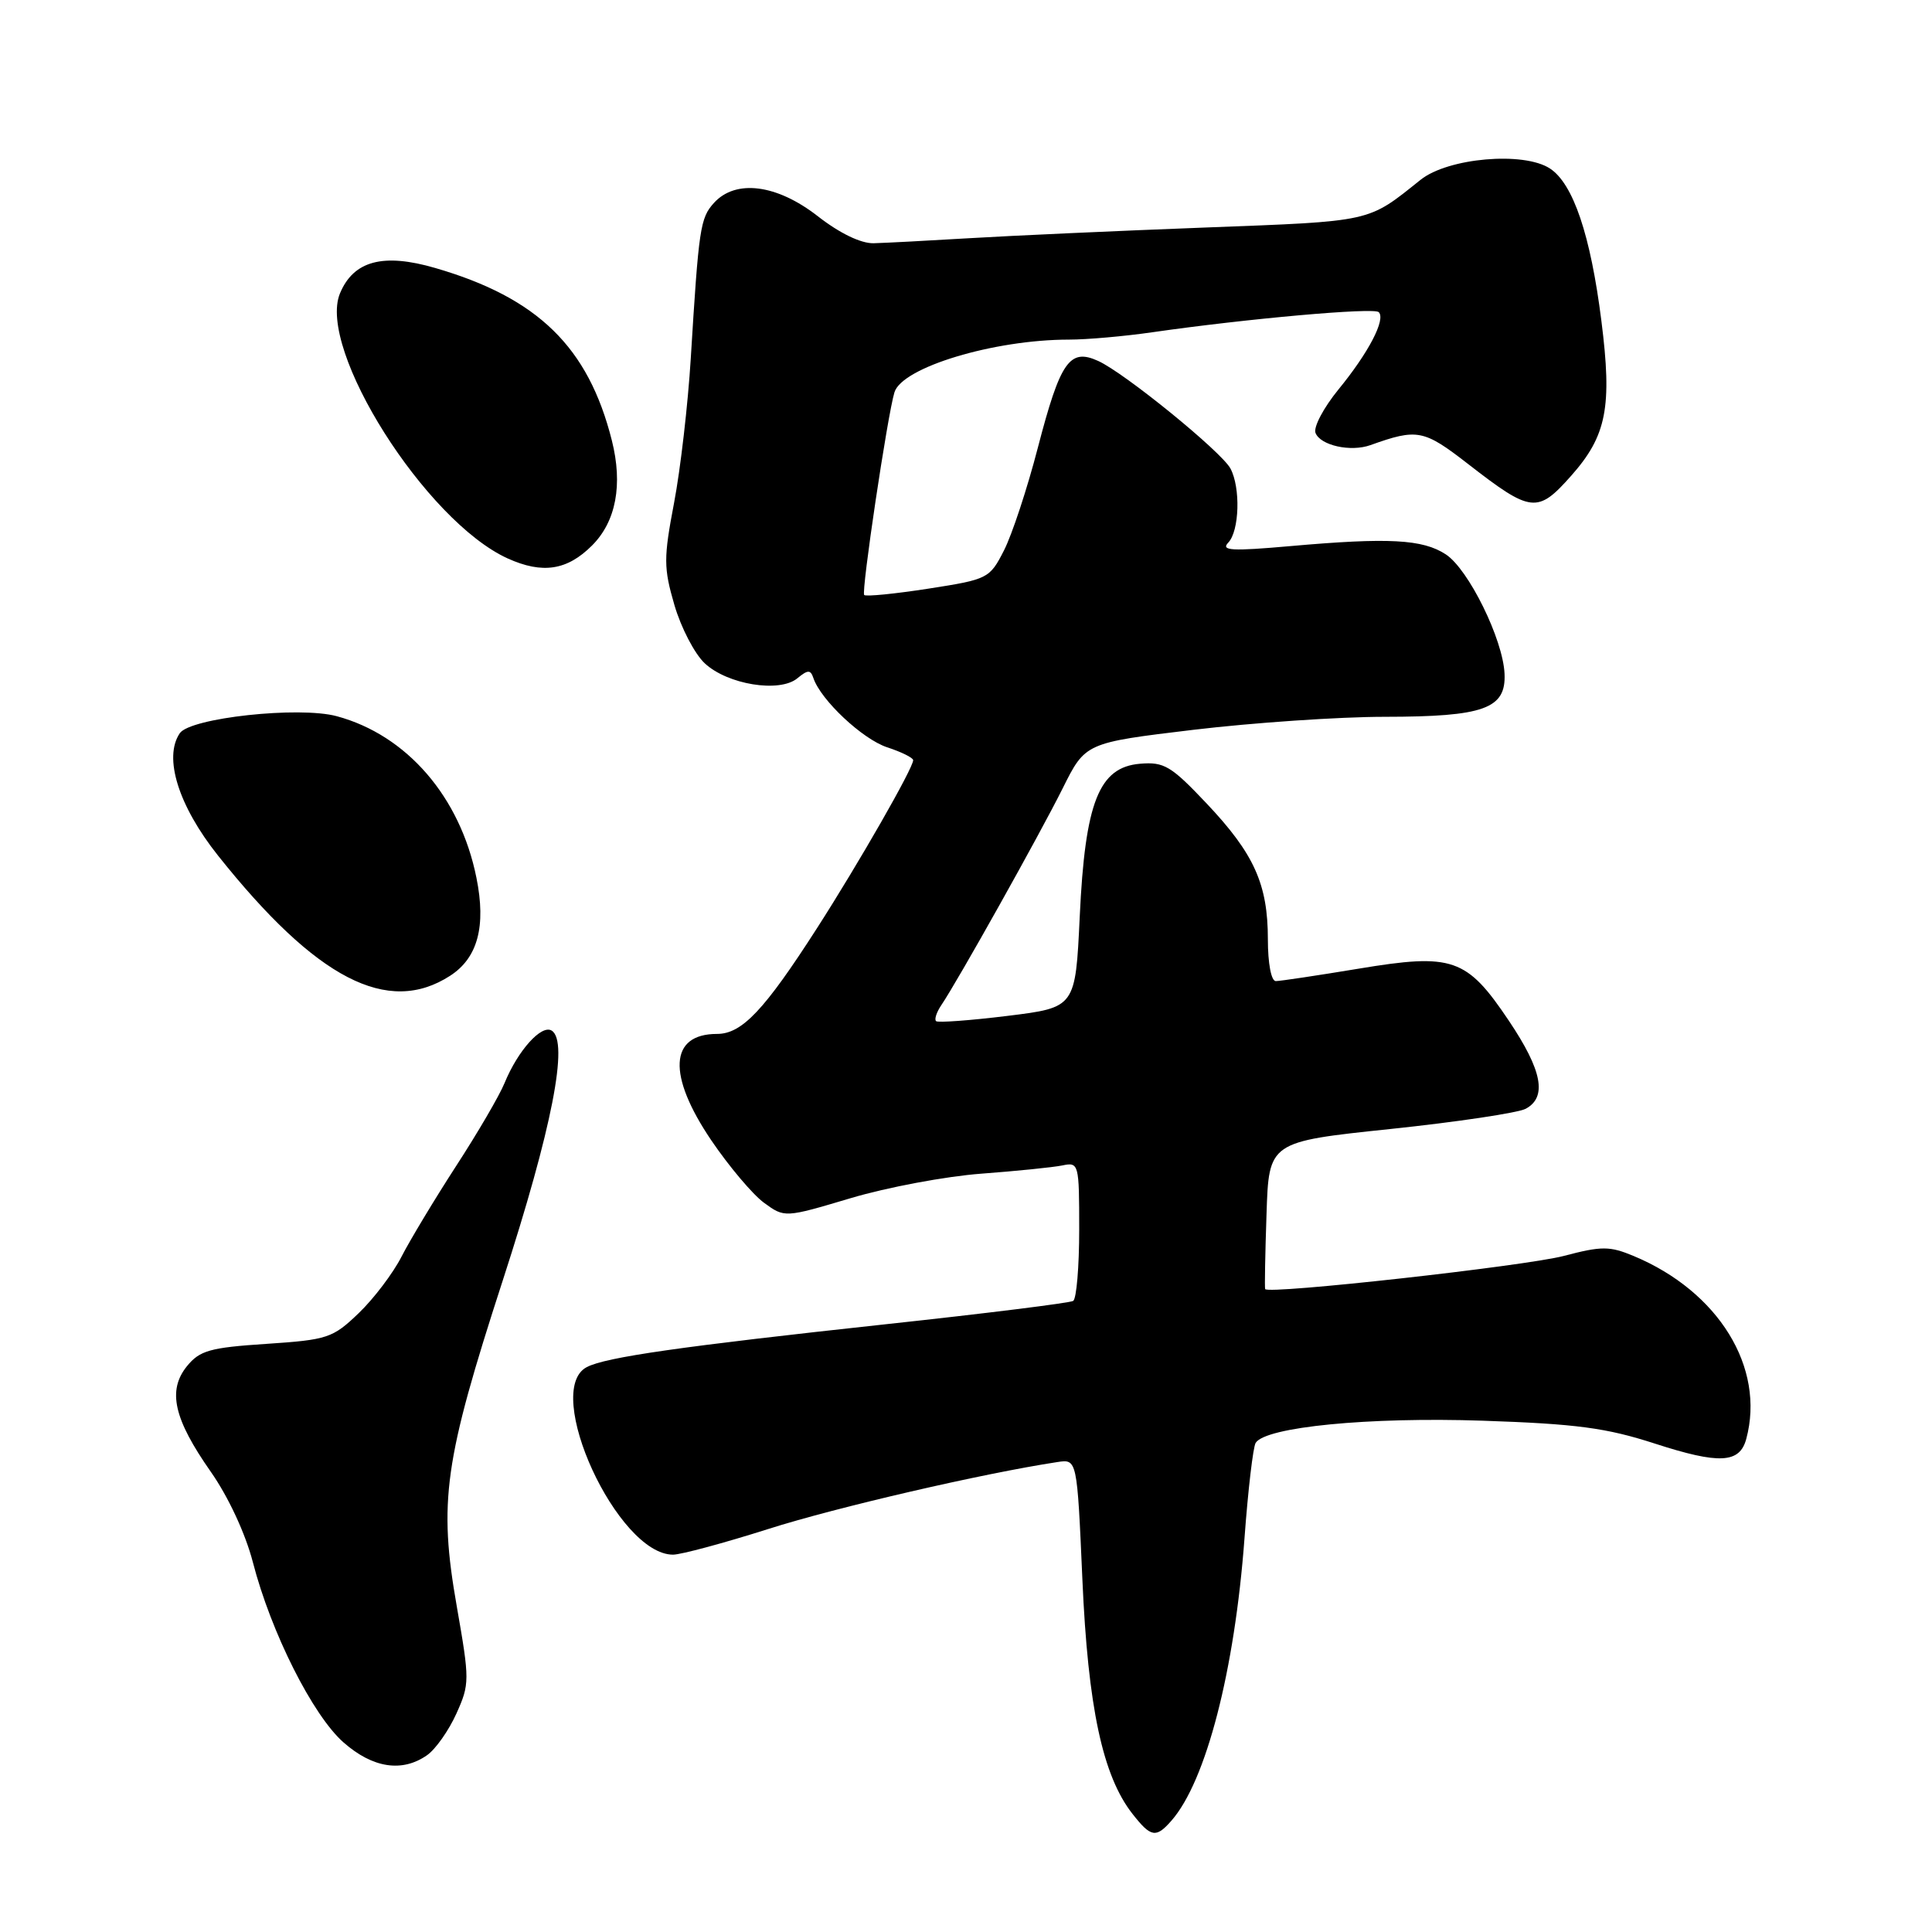 <?xml version="1.0" encoding="UTF-8" standalone="no"?>
<!DOCTYPE svg PUBLIC "-//W3C//DTD SVG 1.1//EN" "http://www.w3.org/Graphics/SVG/1.1/DTD/svg11.dtd" >
<svg xmlns="http://www.w3.org/2000/svg" xmlns:xlink="http://www.w3.org/1999/xlink" version="1.1" viewBox="0 0 256 256">
 <g >
 <path fill="currentColor"
d=" M 155.22 241.25 C 159.81 236.02 163.60 221.36 164.90 203.85 C 165.37 197.44 166.04 191.74 166.38 191.19 C 167.69 189.08 181.39 187.74 196.47 188.25 C 208.89 188.67 212.85 189.20 219.27 191.28 C 227.82 194.05 230.52 193.91 231.39 190.66 C 233.93 181.21 227.72 171.13 216.50 166.44 C 213.29 165.10 212.25 165.09 207.20 166.42 C 202.03 167.77 167.98 171.55 167.64 170.81 C 167.56 170.64 167.64 166.18 167.82 160.90 C 168.13 151.29 168.13 151.29 184.22 149.60 C 193.07 148.67 201.14 147.46 202.16 146.92 C 205.03 145.38 204.36 141.84 199.93 135.25 C 194.34 126.92 192.48 126.28 179.99 128.36 C 174.55 129.26 169.62 130.00 169.05 130.00 C 168.44 130.00 168.00 127.65 168.00 124.47 C 168.00 117.16 166.18 113.12 159.86 106.44 C 155.18 101.49 154.24 100.93 151.06 101.20 C 145.61 101.66 143.78 106.28 143.07 121.46 C 142.50 133.50 142.50 133.50 133.50 134.61 C 128.55 135.22 124.29 135.53 124.04 135.31 C 123.78 135.09 124.09 134.14 124.72 133.20 C 126.88 130.02 137.79 110.53 140.81 104.46 C 143.82 98.42 143.82 98.42 158.16 96.70 C 166.05 95.76 177.45 94.98 183.50 94.98 C 196.63 94.97 199.57 93.91 199.36 89.28 C 199.16 84.72 194.59 75.43 191.58 73.46 C 188.52 71.45 184.00 71.21 171.00 72.36 C 163.21 73.05 161.73 72.97 162.75 71.90 C 164.23 70.36 164.40 64.62 163.04 62.08 C 161.85 59.86 149.04 49.43 145.52 47.83 C 141.73 46.10 140.50 47.87 137.52 59.32 C 136.12 64.72 134.10 70.85 133.03 72.94 C 131.13 76.66 130.91 76.77 123.01 78.00 C 118.56 78.69 114.73 79.07 114.51 78.84 C 114.10 78.43 117.60 54.97 118.52 51.98 C 119.54 48.67 131.70 45.00 141.65 45.00 C 144.02 45.00 149.01 44.56 152.73 44.02 C 165.26 42.22 182.06 40.72 182.69 41.36 C 183.65 42.32 181.34 46.74 177.35 51.61 C 175.39 54.01 174.02 56.60 174.31 57.36 C 174.95 59.02 178.96 59.92 181.59 58.98 C 187.82 56.75 188.65 56.92 194.54 61.49 C 202.89 67.97 203.73 68.07 208.19 63.04 C 212.89 57.74 213.64 53.93 212.19 42.50 C 210.76 31.16 208.46 24.35 205.38 22.33 C 201.89 20.04 191.87 20.92 188.24 23.82 C 181.15 29.49 182.02 29.30 159.66 30.15 C 148.02 30.59 134.00 31.23 128.50 31.56 C 123.00 31.89 117.27 32.19 115.76 32.23 C 114.07 32.27 111.24 30.90 108.35 28.64 C 102.92 24.41 97.47 23.72 94.60 26.89 C 92.78 28.90 92.59 30.21 91.53 47.50 C 91.16 53.55 90.17 62.15 89.32 66.62 C 87.92 73.97 87.93 75.24 89.36 80.16 C 90.23 83.15 92.03 86.62 93.37 87.88 C 96.38 90.71 103.29 91.83 105.65 89.88 C 107.05 88.73 107.40 88.72 107.78 89.85 C 108.76 92.76 114.28 97.94 117.55 99.02 C 119.45 99.64 121.00 100.41 121.00 100.73 C 121.00 101.78 113.80 114.36 108.25 123.00 C 101.27 133.87 98.31 137.00 95.01 137.00 C 88.69 137.00 88.39 142.44 94.25 151.10 C 96.59 154.55 99.73 158.27 101.23 159.37 C 103.97 161.37 103.97 161.37 112.73 158.76 C 117.56 157.32 125.33 155.87 130.00 155.52 C 134.68 155.17 139.51 154.68 140.75 154.43 C 142.95 153.97 143.00 154.16 143.00 162.92 C 143.00 167.85 142.64 172.11 142.20 172.38 C 141.75 172.65 130.62 174.04 117.45 175.46 C 90.22 178.41 80.26 179.83 77.75 181.15 C 71.82 184.26 81.82 206.00 89.18 206.00 C 90.23 206.00 95.91 204.47 101.80 202.60 C 110.80 199.73 130.25 195.23 140.11 193.73 C 142.72 193.33 142.72 193.33 143.42 209.25 C 144.16 226.22 146.11 235.33 150.07 240.36 C 152.51 243.47 153.18 243.58 155.22 241.25 Z  M 56.59 232.57 C 57.71 231.79 59.46 229.31 60.47 227.07 C 62.24 223.14 62.24 222.65 60.53 212.88 C 58.09 198.97 58.84 193.63 66.62 169.66 C 73.16 149.51 75.41 137.99 73.10 136.56 C 71.75 135.72 68.63 139.19 66.86 143.50 C 66.19 145.15 63.30 150.10 60.44 154.50 C 57.59 158.90 54.34 164.30 53.21 166.50 C 52.09 168.70 49.54 172.07 47.53 174.00 C 44.09 177.30 43.42 177.53 35.30 178.07 C 27.82 178.56 26.46 178.95 24.77 181.03 C 22.17 184.25 23.02 188.01 27.94 195.03 C 30.24 198.31 32.52 203.20 33.50 206.98 C 35.91 216.31 41.45 227.31 45.53 230.89 C 49.40 234.29 53.30 234.88 56.59 232.57 Z  M 59.65 129.29 C 63.30 126.93 64.43 122.74 63.13 116.31 C 60.98 105.59 53.90 97.40 44.62 94.90 C 39.63 93.55 25.20 95.12 23.82 97.16 C 21.64 100.38 23.64 106.77 28.89 113.37 C 41.91 129.72 51.39 134.64 59.65 129.29 Z  M 78.45 72.28 C 81.63 69.10 82.55 64.22 81.07 58.35 C 77.95 45.98 71.27 39.46 57.67 35.51 C 50.77 33.50 46.85 34.55 45.05 38.87 C 41.99 46.27 56.41 69.07 67.28 74.00 C 71.89 76.08 75.15 75.58 78.45 72.28 Z "/>
</g>
</svg>